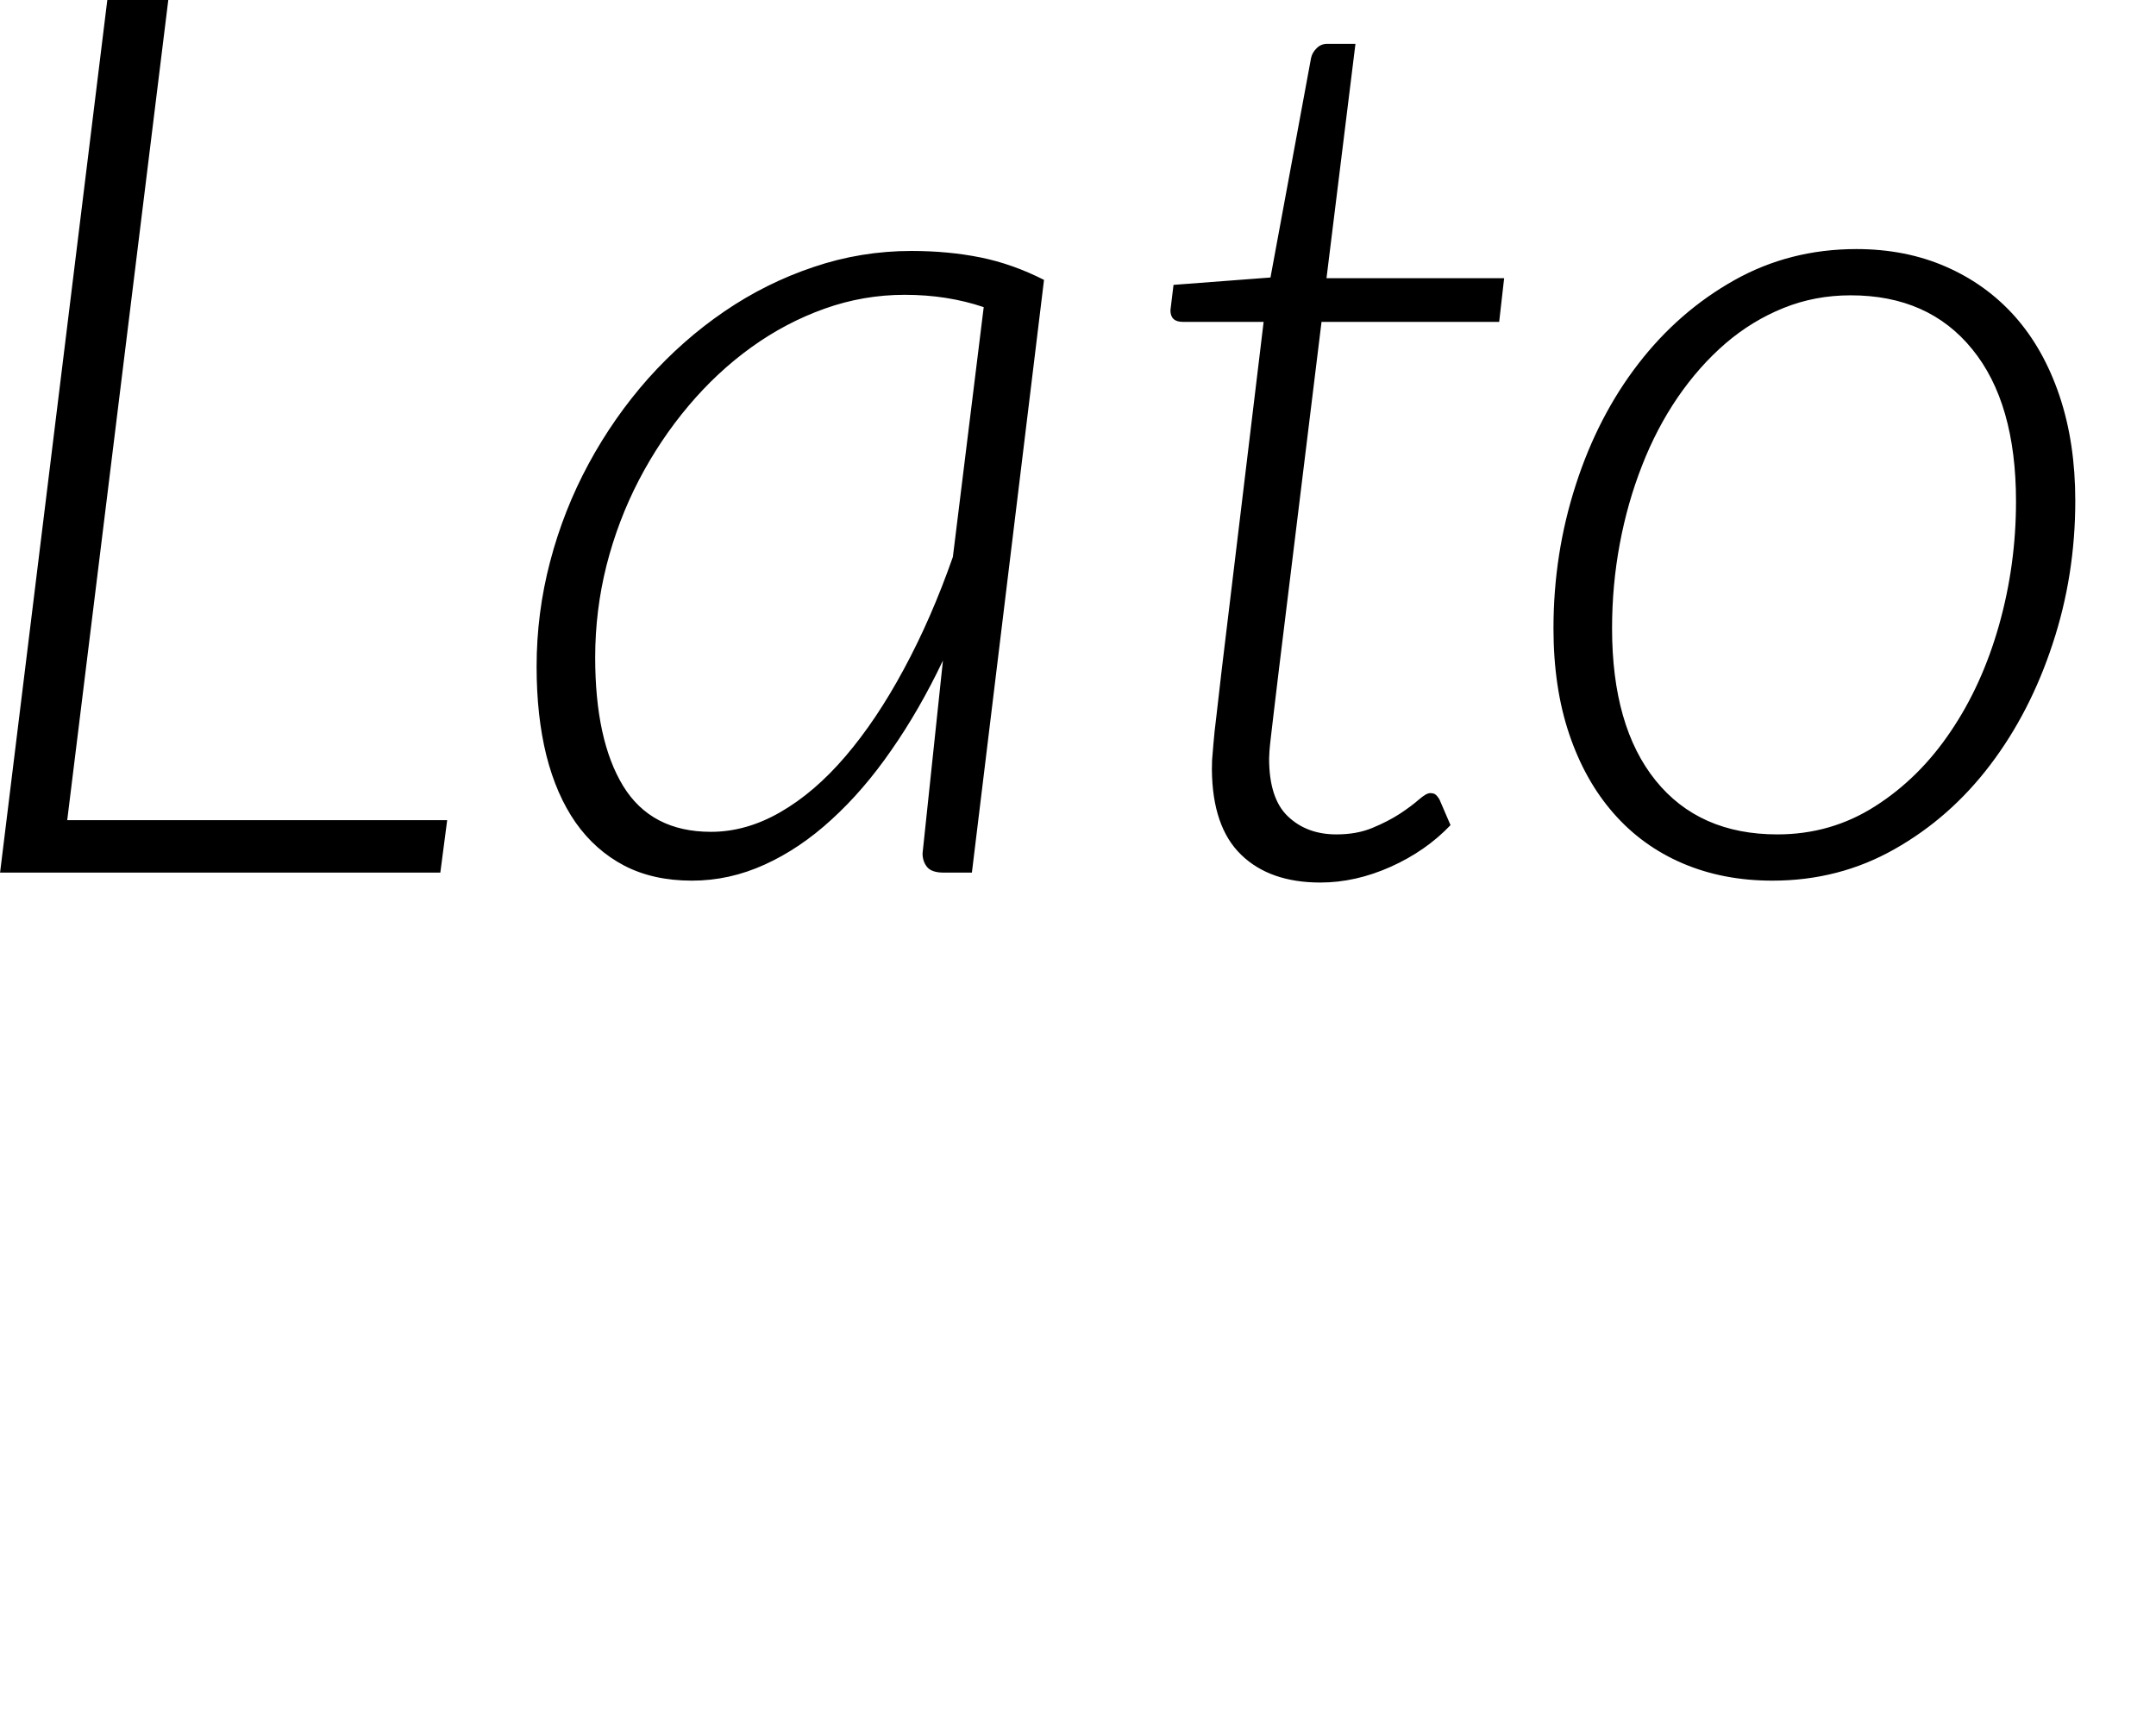 <svg xmlns="http://www.w3.org/2000/svg" viewBox="4.716 49.06 125.856 100.576"><path d="M14.54 49.06L8.64 96.94L30.82 96.94L30.42 100L4.72 100L10.98 49.06L14.54 49.06ZM65.66 65.40L61.45 100L59.80 100Q59.11 100 58.84 99.68Q58.57 99.35 58.57 98.88L58.57 98.88L59.76 87.62Q58.39 90.50 56.75 92.85Q55.12 95.21 53.26 96.90Q51.41 98.60 49.36 99.53Q47.30 100.47 45.11 100.47L45.11 100.47Q42.84 100.47 41.15 99.59Q39.46 98.70 38.32 97.08Q37.19 95.46 36.61 93.16Q36.04 90.86 36.04 87.98L36.04 87.98Q36.04 84.84 36.83 81.84Q37.62 78.83 39.08 76.13Q40.54 73.43 42.55 71.16Q44.57 68.90 47.00 67.24Q49.43 65.58 52.20 64.65Q54.97 63.71 57.92 63.71L57.92 63.71Q60.08 63.71 61.96 64.09Q63.83 64.47 65.66 65.40L65.66 65.40ZM46.22 97.62L46.22 97.62Q48.28 97.62 50.27 96.47Q52.27 95.32 54.07 93.21Q55.87 91.11 57.47 88.14Q59.08 85.17 60.34 81.57L60.34 81.57L62.14 66.99Q60.01 66.27 57.53 66.27L57.53 66.27Q55.12 66.27 52.85 67.08Q50.58 67.89 48.58 69.33Q46.58 70.77 44.91 72.75Q43.24 74.73 42.01 77.09Q40.79 79.44 40.12 82.07Q39.46 84.70 39.46 87.44L39.46 87.44Q39.46 92.26 41.09 94.94Q42.73 97.62 46.22 97.62ZM75.46 93.99L75.46 93.99Q75.46 93.77 75.47 93.45Q75.49 93.12 75.55 92.48Q75.60 91.83 75.73 90.80Q75.85 89.78 76.03 88.19L76.03 88.19L78.48 67.85L73.76 67.85Q73.04 67.85 73.04 67.17L73.04 67.17L73.22 65.69L78.88 65.26L81.25 52.44Q81.32 52.12 81.58 51.87Q81.83 51.62 82.19 51.62L82.19 51.62L83.84 51.62L82.15 65.30L92.52 65.30L92.23 67.85L81.86 67.85L79.38 88.08Q79.20 89.56 79.09 90.50Q78.98 91.43 78.91 92.03Q78.84 92.62 78.82 92.91Q78.80 93.20 78.80 93.34L78.80 93.34Q78.80 95.68 79.90 96.72Q81 97.77 82.73 97.77L82.73 97.77Q83.92 97.77 84.83 97.39Q85.75 97.01 86.44 96.56Q87.12 96.11 87.55 95.73Q87.98 95.36 88.20 95.36L88.20 95.36Q88.42 95.36 88.52 95.45Q88.63 95.54 88.74 95.72L88.74 95.72L89.39 97.23Q87.95 98.74 85.90 99.66Q83.84 100.58 81.79 100.58L81.79 100.58Q78.84 100.58 77.17 98.96Q75.49 97.34 75.46 93.99ZM108.47 97.77L108.47 97.77Q111.60 97.77 114.17 96.13Q116.75 94.49 118.58 91.77Q120.42 89.06 121.41 85.55Q122.40 82.04 122.40 78.33L122.40 78.33Q122.40 72.57 119.84 69.44Q117.29 66.30 112.75 66.30L112.75 66.30Q110.66 66.30 108.83 67.04Q106.99 67.78 105.44 69.11Q103.90 70.44 102.65 72.26Q101.41 74.08 100.57 76.24Q99.72 78.40 99.27 80.81Q98.82 83.22 98.82 85.74L98.82 85.74Q98.82 91.47 101.36 94.62Q103.90 97.77 108.47 97.77ZM108.18 100.47L108.18 100.47Q105.30 100.47 102.94 99.46Q100.58 98.45 98.91 96.54Q97.24 94.64 96.32 91.92Q95.40 89.20 95.40 85.74L95.40 85.74Q95.40 81.39 96.70 77.37Q97.99 73.36 100.35 70.30Q102.71 67.24 105.95 65.42Q109.19 63.60 113.08 63.60L113.08 63.60Q115.96 63.60 118.31 64.63Q120.67 65.66 122.35 67.55Q124.02 69.44 124.94 72.17Q125.86 74.91 125.86 78.29L125.86 78.29Q125.86 82.65 124.54 86.64Q123.23 90.64 120.89 93.72Q118.55 96.80 115.31 98.63Q112.07 100.47 108.18 100.47Z"/></svg>